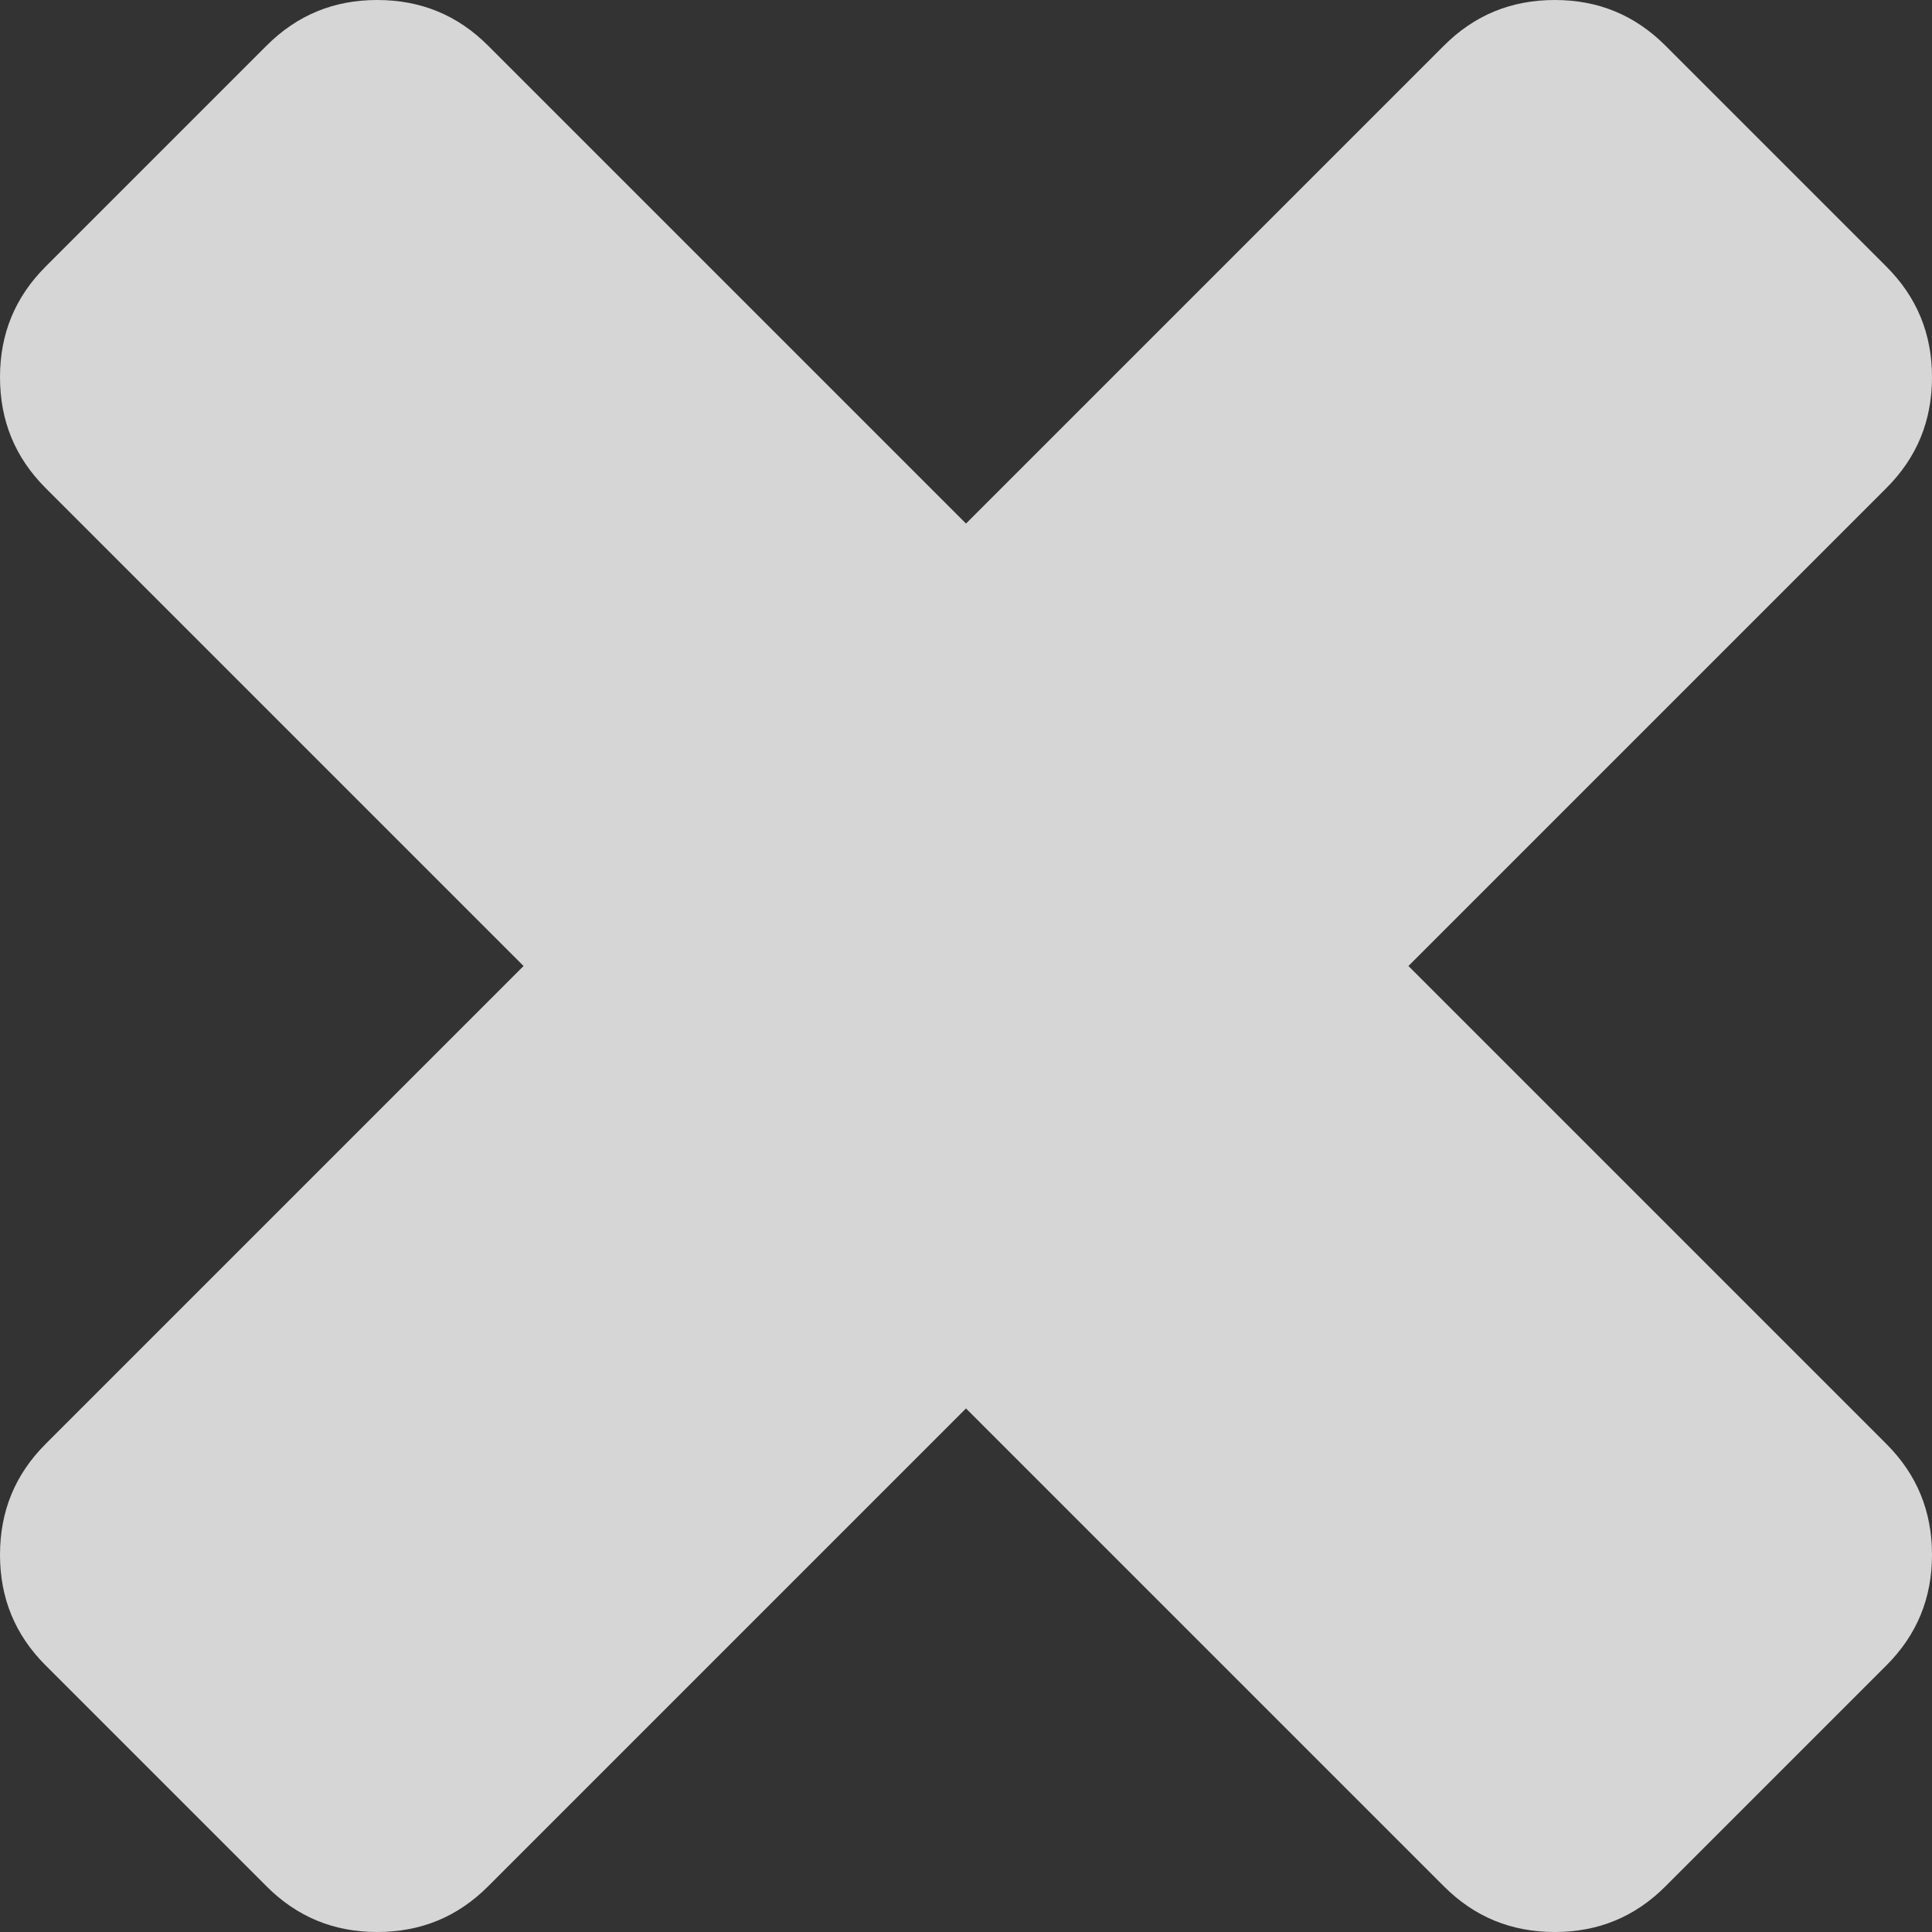 ﻿<?xml version="1.0" encoding="utf-8"?>
<svg version="1.1" xmlns:xlink="http://www.w3.org/1999/xlink" width="5px" height="5px" xmlns="http://www.w3.org/2000/svg">
  <rect width="100%" height="100%" fill="#333333" stroke="none"/>
  <g transform="matrix(1 0 0 1 -512 -231 )">
    <path d="M 4.882 3.737  C 4.961 3.816  5 3.911  5 4.024  C 5 4.136  4.961 4.231  4.882 4.31  L 4.31 4.882  C 4.231 4.961  4.136 5  4.024 5  C 3.911 5  3.816 4.961  3.737 4.882  L 2.5 3.645  L 1.263 4.882  C 1.184 4.961  1.089 5  0.976 5  C 0.864 5  0.769 4.961  0.69 4.882  L 0.118 4.31  C 0.039 4.231  0 4.136  0 4.024  C 0 3.911  0.039 3.816  0.118 3.737  L 1.355 2.5  L 0.118 1.263  C 0.039 1.184  0 1.089  0 0.976  C 0 0.864  0.039 0.769  0.118 0.69  L 0.69 0.118  C 0.769 0.039  0.864 0  0.976 0  C 1.089 0  1.184 0.039  1.263 0.118  L 2.5 1.355  L 3.737 0.118  C 3.816 0.039  3.911 0  4.024 0  C 4.136 0  4.231 0.039  4.31 0.118  L 4.882 0.69  C 4.961 0.769  5 0.864  5 0.976  C 5 1.089  4.961 1.184  4.882 1.263  L 3.645 2.5  L 4.882 3.737  Z " fill-rule="nonzero" fill="#ffffff" stroke="none" fill-opacity="0.8" transform="matrix(1 0 0 1 512 231 )" />
  </g>
</svg>